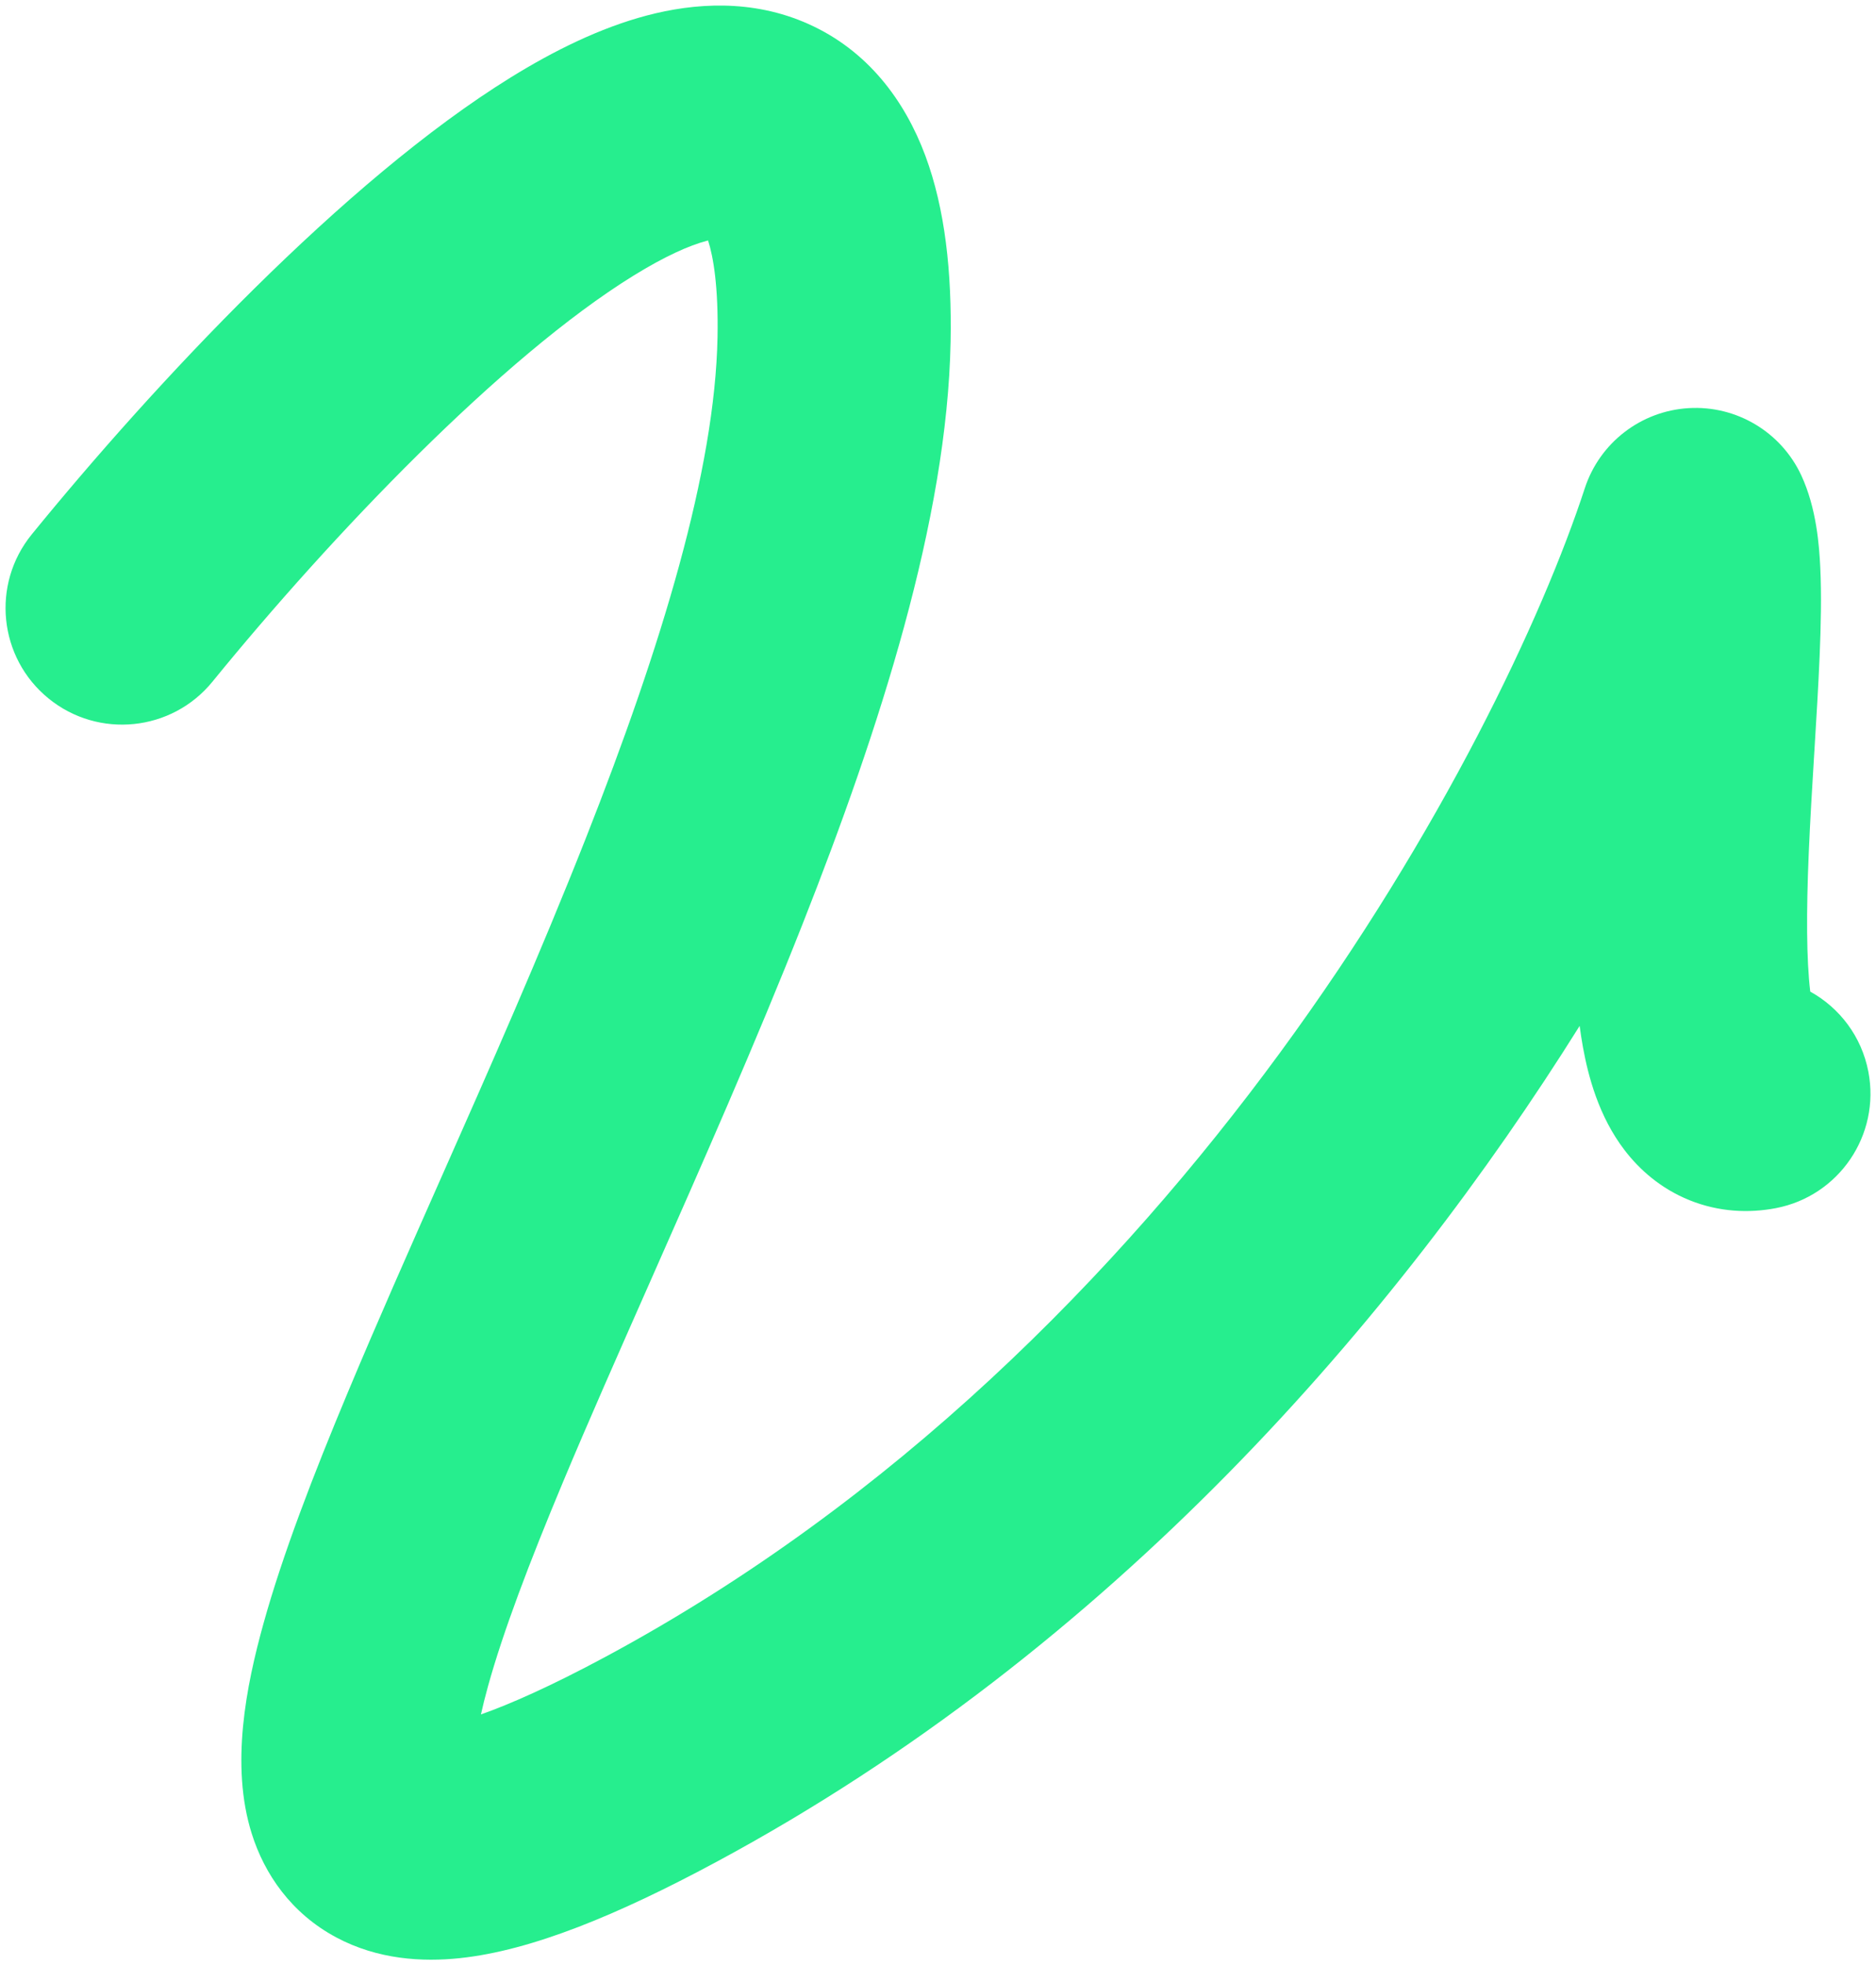 <svg width="169" height="177" viewBox="0 0 169 177" fill="none" xmlns="http://www.w3.org/2000/svg">
<path fill-rule="evenodd" clip-rule="evenodd" d="M57.064 24.829C45.22 32.15 29.889 48.198 19.141 61.393C15.479 65.89 8.865 66.566 4.369 62.904C-0.127 59.242 -0.803 52.628 2.859 48.131C13.849 34.638 31.018 16.24 46.023 6.966C49.86 4.594 54.026 2.516 58.274 1.395C62.499 0.28 67.732 -0.12 72.827 2.161C78.158 4.548 81.505 9.037 83.361 14.028C85.144 18.821 85.755 24.519 85.635 30.783C85.326 46.796 79.243 65.621 72.306 83.208C68.094 93.886 63.132 105.11 58.576 115.415C55.703 121.912 52.992 128.044 50.733 133.443C47.671 140.76 45.33 146.944 43.968 151.848C43.7 152.815 43.489 153.665 43.325 154.41C45.947 153.484 49.607 151.875 54.536 149.226C106.563 121.262 135.196 67.125 142.767 43.975C144.108 39.876 147.818 37.014 152.122 36.758C156.427 36.501 160.451 38.903 162.269 42.813C163.646 45.777 163.888 49.162 163.981 51.144C164.096 53.575 164.038 56.339 163.922 59.09C163.809 61.775 163.63 64.697 163.453 67.585L163.433 67.896C163.247 70.928 163.064 73.947 162.94 76.874C162.716 82.169 162.732 86.416 163.077 89.309C165.71 90.765 167.701 93.337 168.312 96.523C169.404 102.218 165.673 107.72 159.977 108.812C157.574 109.273 154.871 109.173 152.202 108.097C149.579 107.038 147.682 105.317 146.379 103.626C144.002 100.541 143.067 96.879 142.599 94.309C142.487 93.69 142.388 93.051 142.302 92.398C125.862 118.662 100.254 148.495 64.478 167.723C55.664 172.46 47.903 175.674 41.432 176.359C38.069 176.714 34.051 176.502 30.287 174.489C26.222 172.314 23.822 168.781 22.678 165.145C20.739 158.986 22.177 151.835 23.734 146.228C25.462 140.005 28.225 132.83 31.361 125.336C33.992 119.05 36.841 112.619 39.758 106.033C44.11 96.208 48.614 86.04 52.771 75.503C59.644 58.077 64.408 42.309 64.638 30.378C64.726 25.816 64.257 23.107 63.787 21.66C63.738 21.672 63.687 21.685 63.634 21.699C62.132 22.096 59.939 23.052 57.064 24.829ZM64.83 21.501C64.829 21.502 64.822 21.501 64.808 21.5C64.823 21.5 64.83 21.501 64.83 21.501ZM38.77 155.499C38.771 155.499 38.783 155.499 38.808 155.501C38.782 155.501 38.77 155.5 38.77 155.499Z" fill="#26EE8E"/>
</svg>
